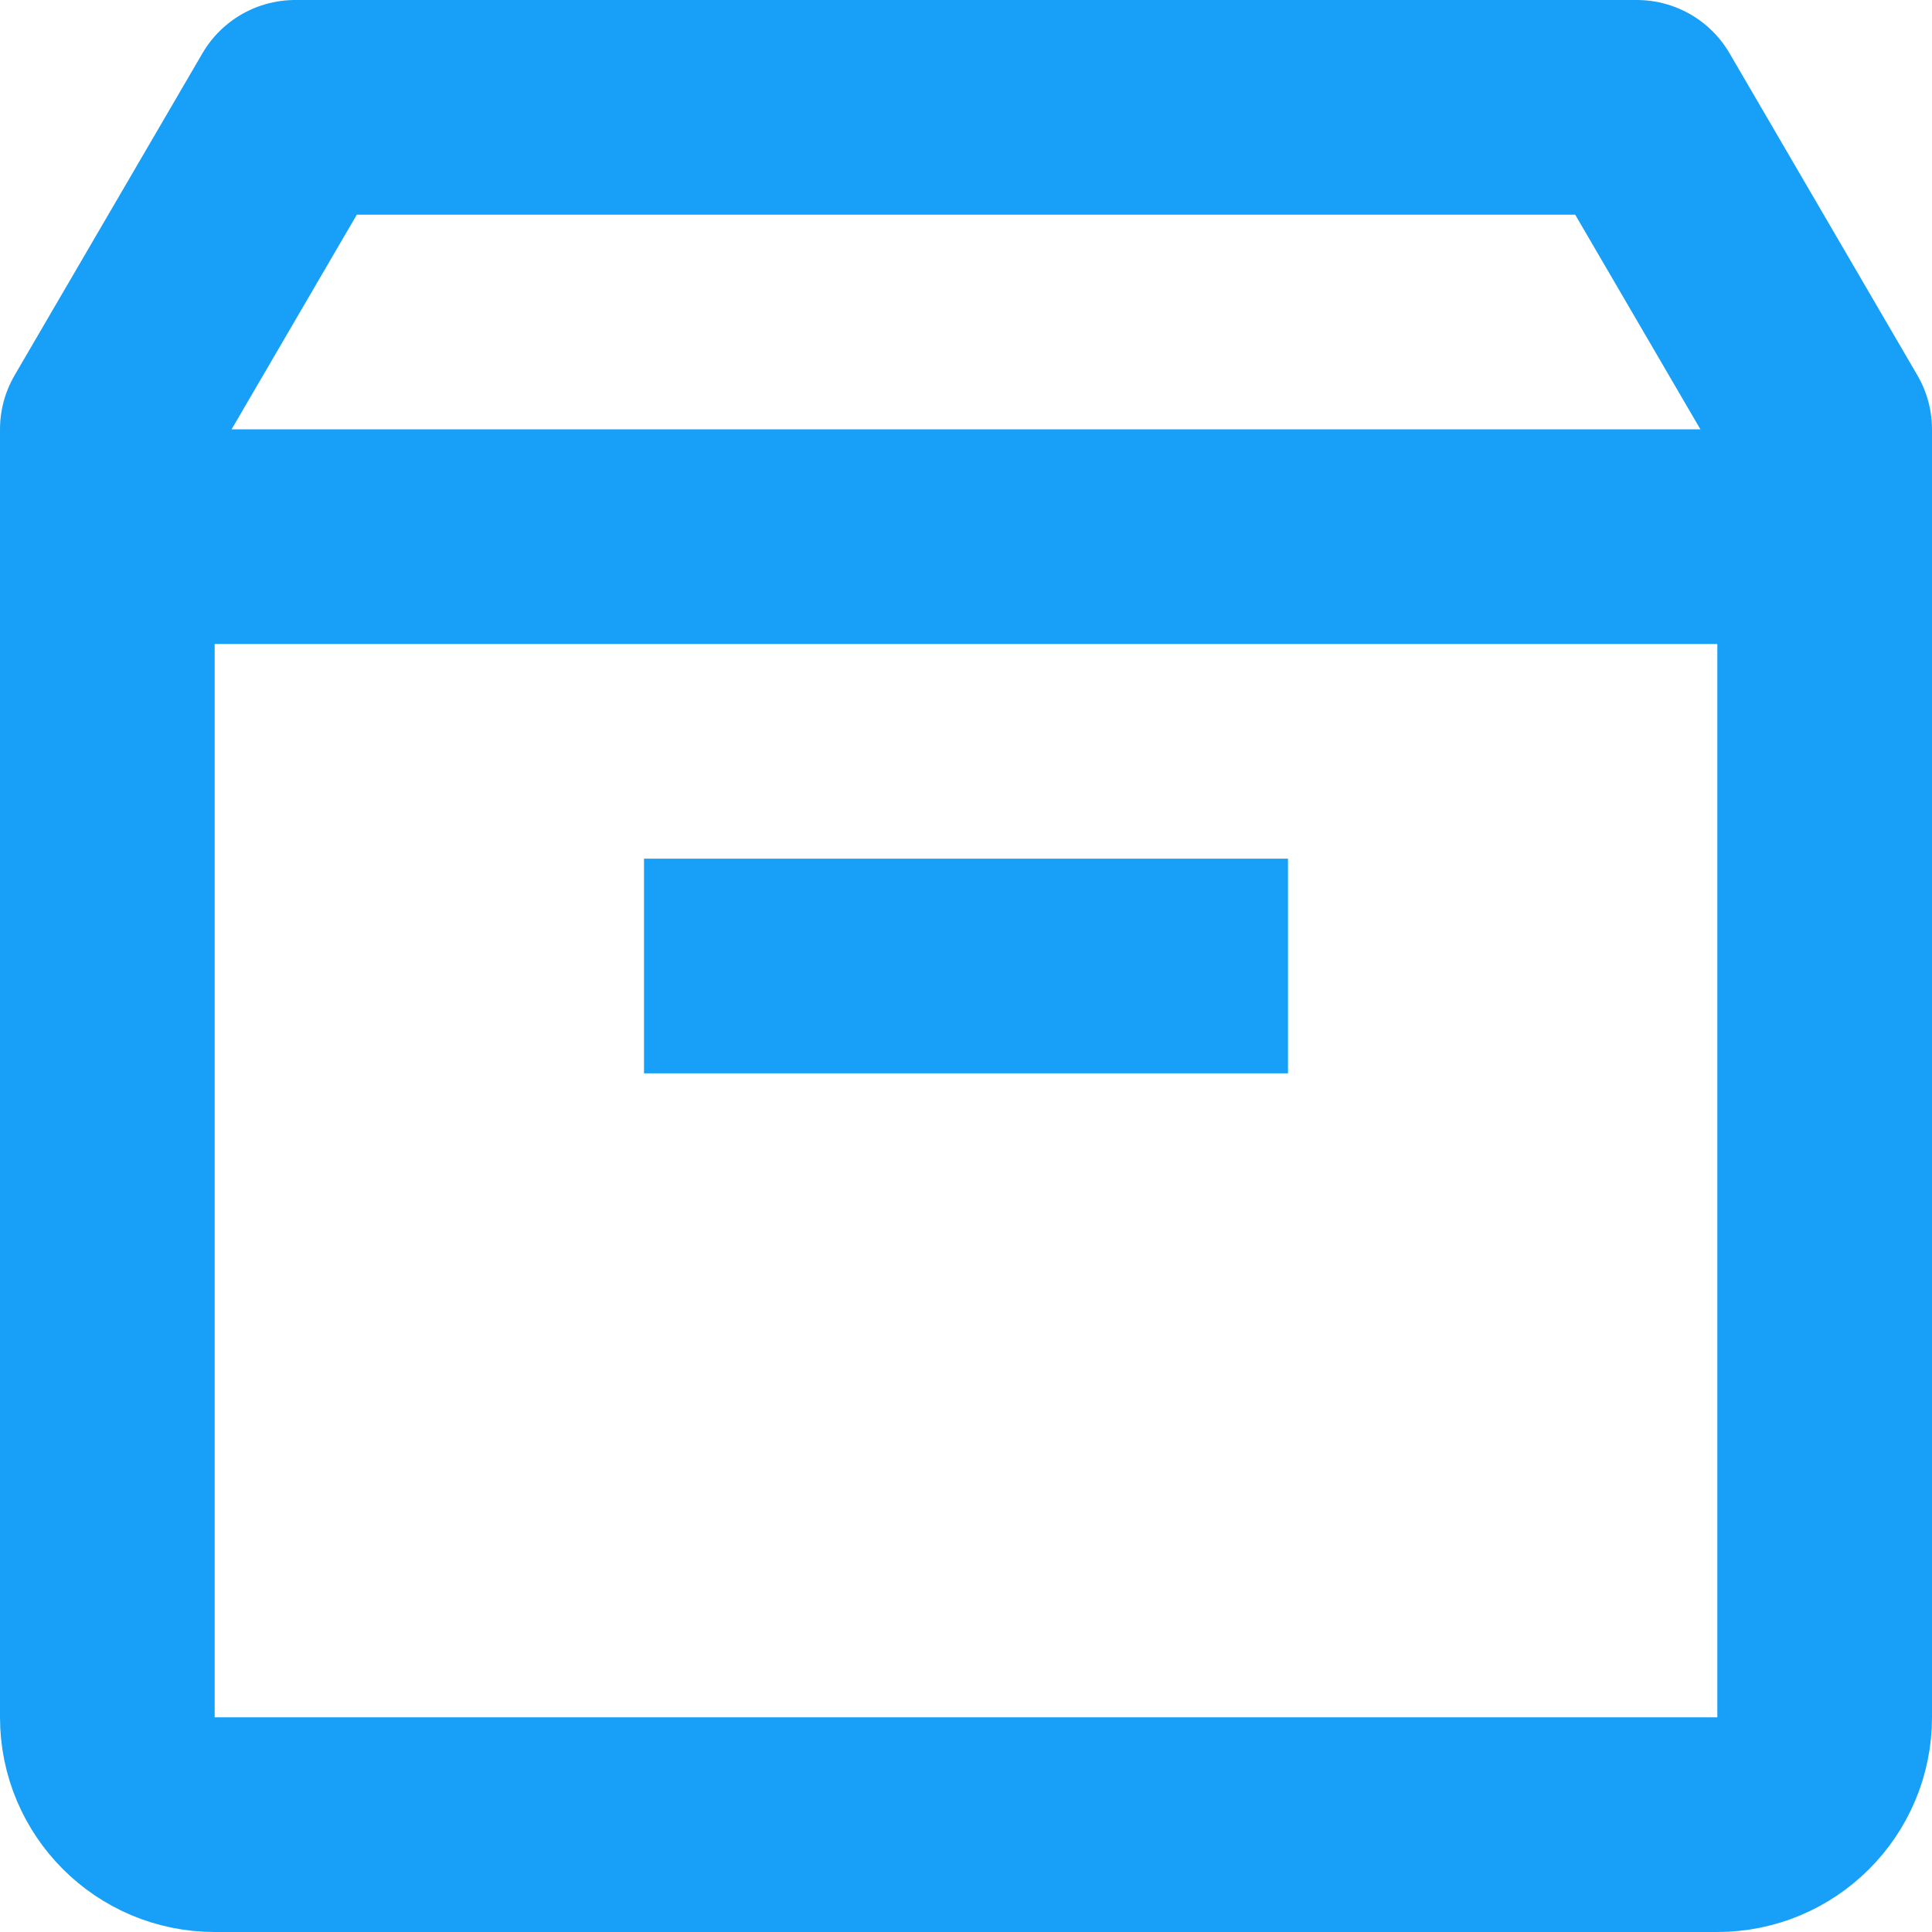 <svg width="18" height="18" viewBox="0 0 18 18" fill="none" xmlns="http://www.w3.org/2000/svg">
<path d="M15.25 1H2.75L1 4V16C1 16.552 1.448 17 2 17H16C16.552 17 17 16.552 17 16V4L15.25 1Z" stroke="#18A0F8" stroke-width="2" stroke-linejoin="round"/>
<path d="M1 5H17M6 9H12" stroke="#18A0F8" stroke-width="2"/>
</svg>
